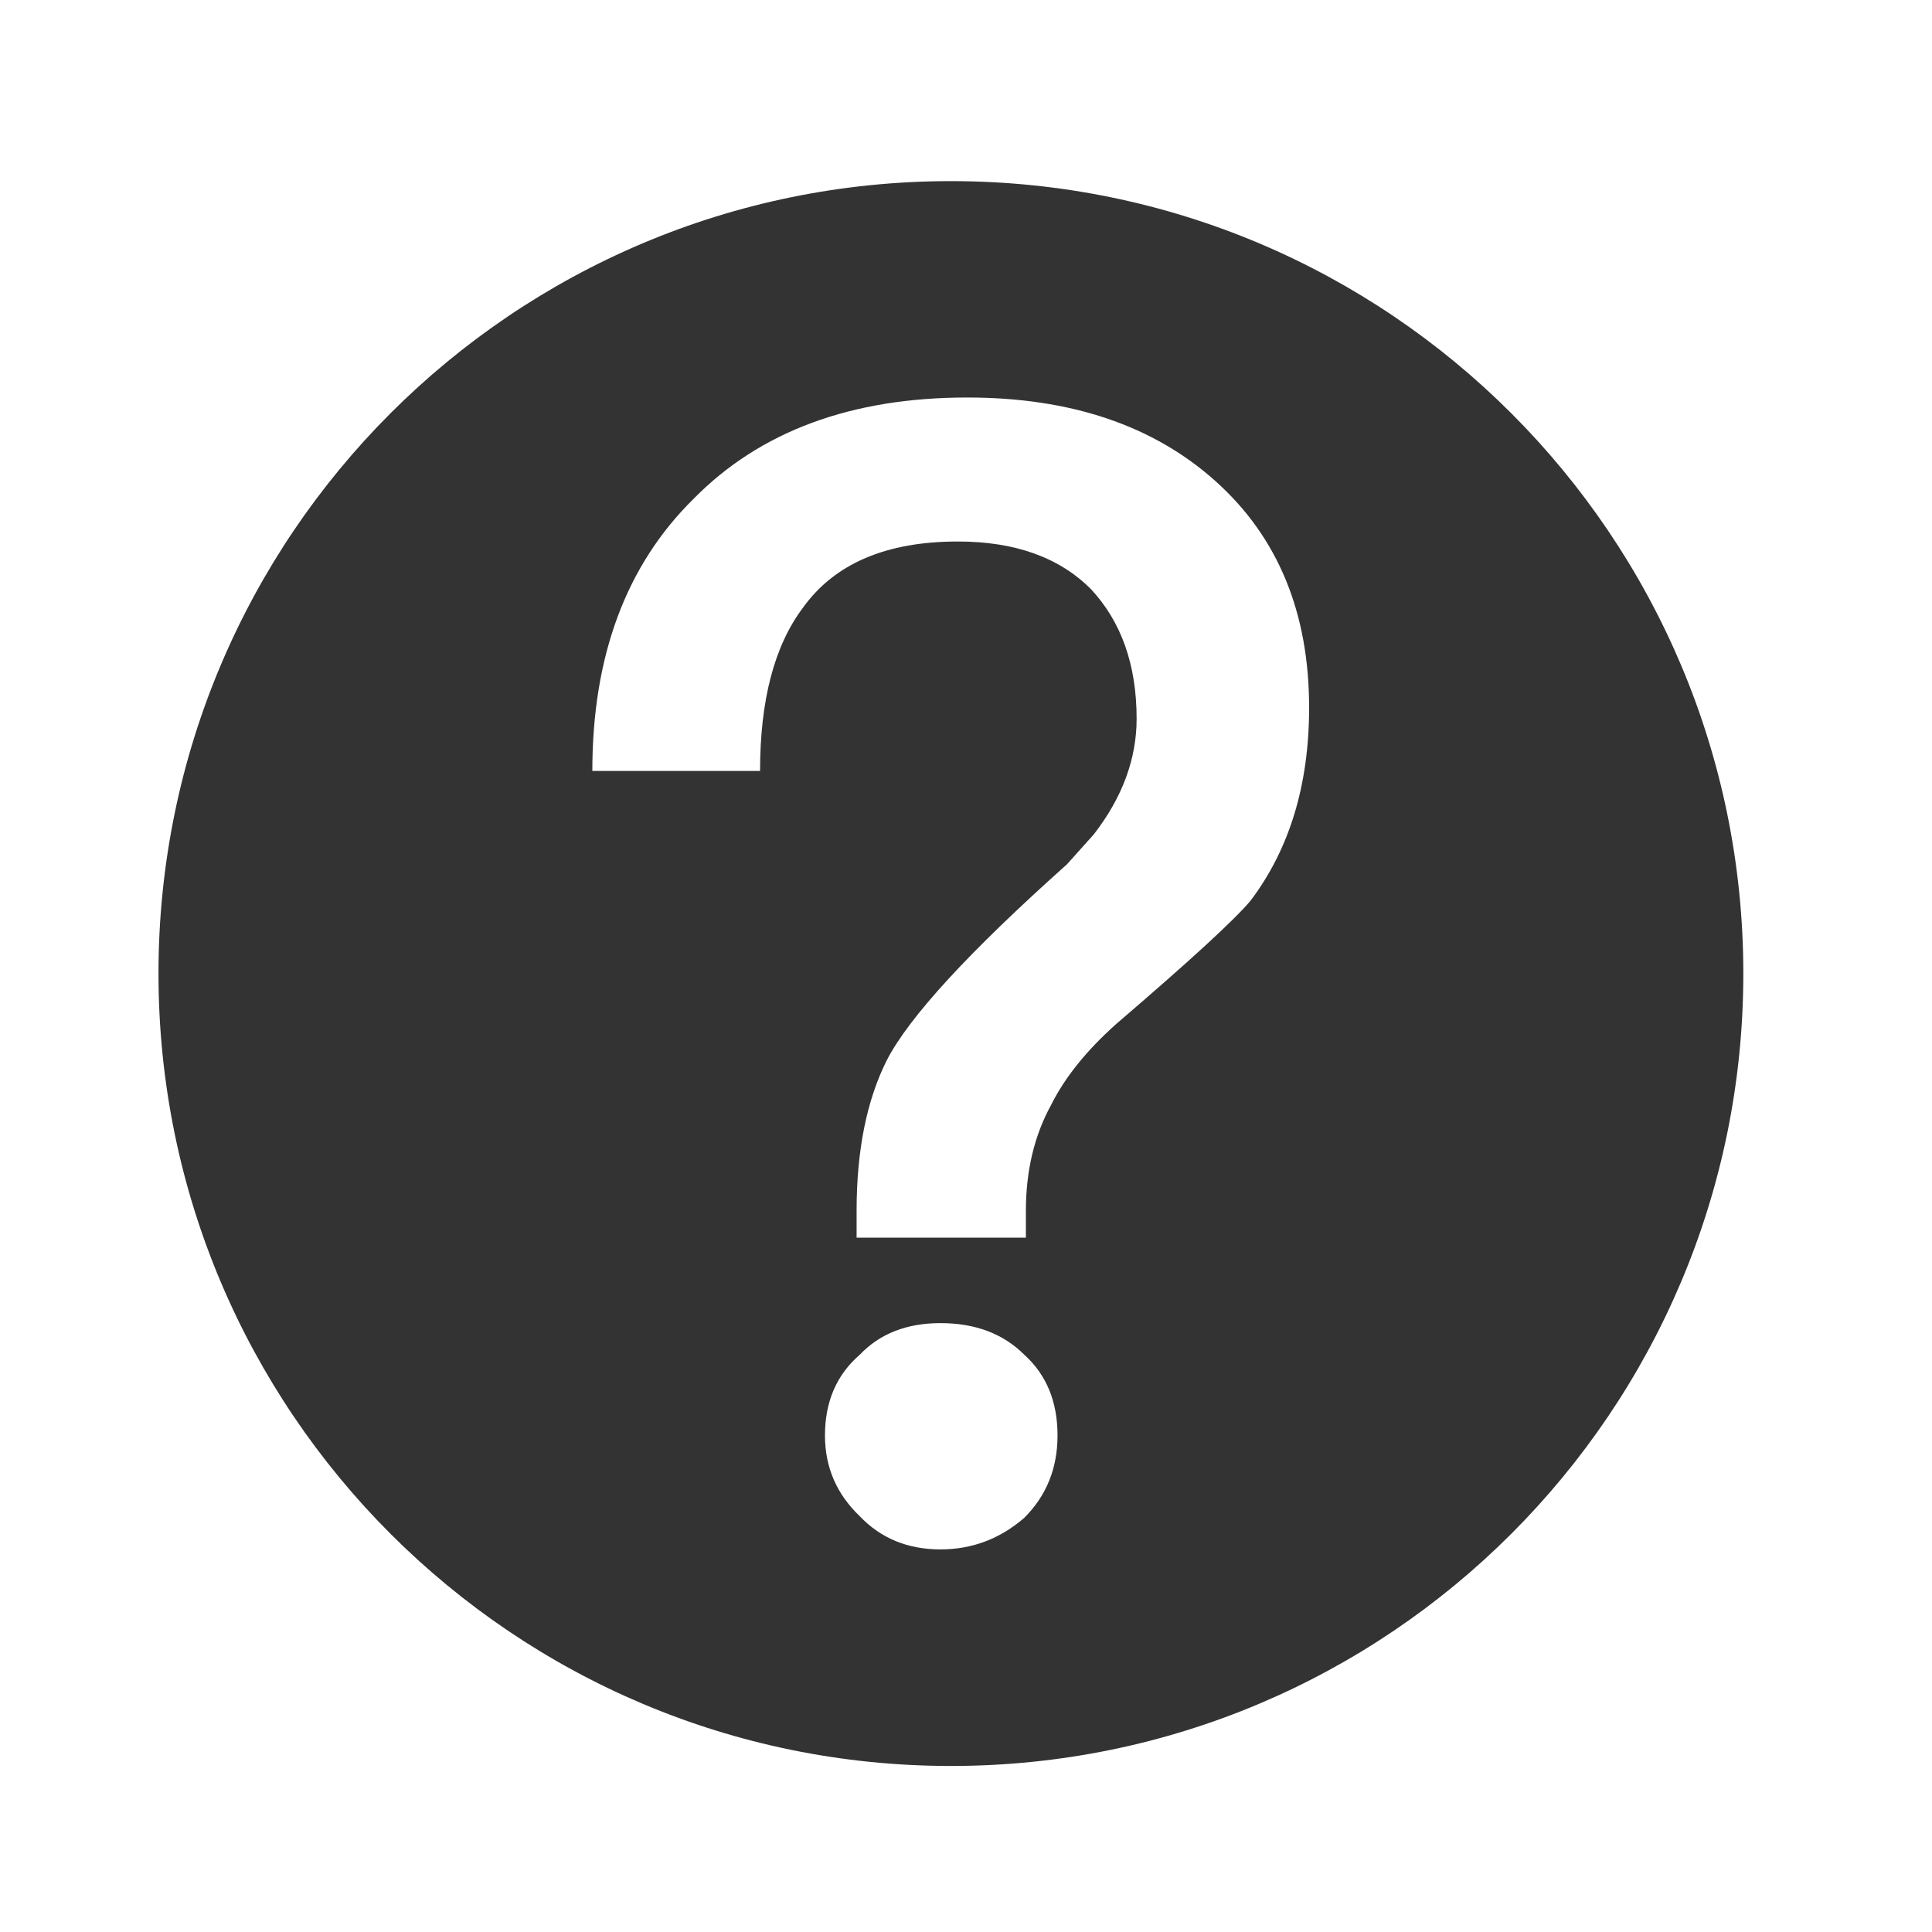 <svg width="32" height="32" viewBox="0 0 32 32" fill="none" xmlns="http://www.w3.org/2000/svg">
<g id="Frame">
<path id="Vector" d="M15.75 29.25C8.501 29.25 2.625 23.374 2.625 16.125C2.625 8.876 8.501 3 15.75 3C22.999 3 28.875 8.876 28.875 16.125C28.875 23.374 22.999 29.25 15.75 29.25ZM14.24 25.113C14.589 25.479 15.035 25.663 15.577 25.663C16.101 25.663 16.564 25.488 16.966 25.139C17.333 24.772 17.516 24.318 17.516 23.776C17.516 23.217 17.333 22.771 16.966 22.439C16.616 22.09 16.153 21.915 15.577 21.915C15.018 21.915 14.572 22.09 14.24 22.439C13.856 22.771 13.664 23.217 13.664 23.776C13.664 24.3 13.856 24.746 14.24 25.113ZM20.137 7.973C19.106 7.047 17.734 6.584 16.022 6.584C14.1 6.584 12.589 7.143 11.489 8.261C10.37 9.362 9.811 10.865 9.811 12.769H12.589C12.589 11.598 12.825 10.698 13.297 10.069C13.821 9.336 14.677 8.969 15.865 8.969C16.809 8.969 17.542 9.231 18.067 9.755C18.573 10.297 18.826 11.013 18.826 11.904C18.826 12.568 18.591 13.206 18.119 13.817L17.673 14.315C16.049 15.765 15.053 16.849 14.686 17.565C14.354 18.229 14.188 19.059 14.188 20.055V20.5H16.992V20.055C16.992 19.391 17.132 18.806 17.411 18.299C17.638 17.844 17.997 17.399 18.486 16.962C19.709 15.914 20.451 15.232 20.713 14.918C21.36 14.062 21.683 12.996 21.683 11.72C21.683 10.148 21.168 8.899 20.137 7.973Z" fill="#333333"/>
</g>
</svg>

